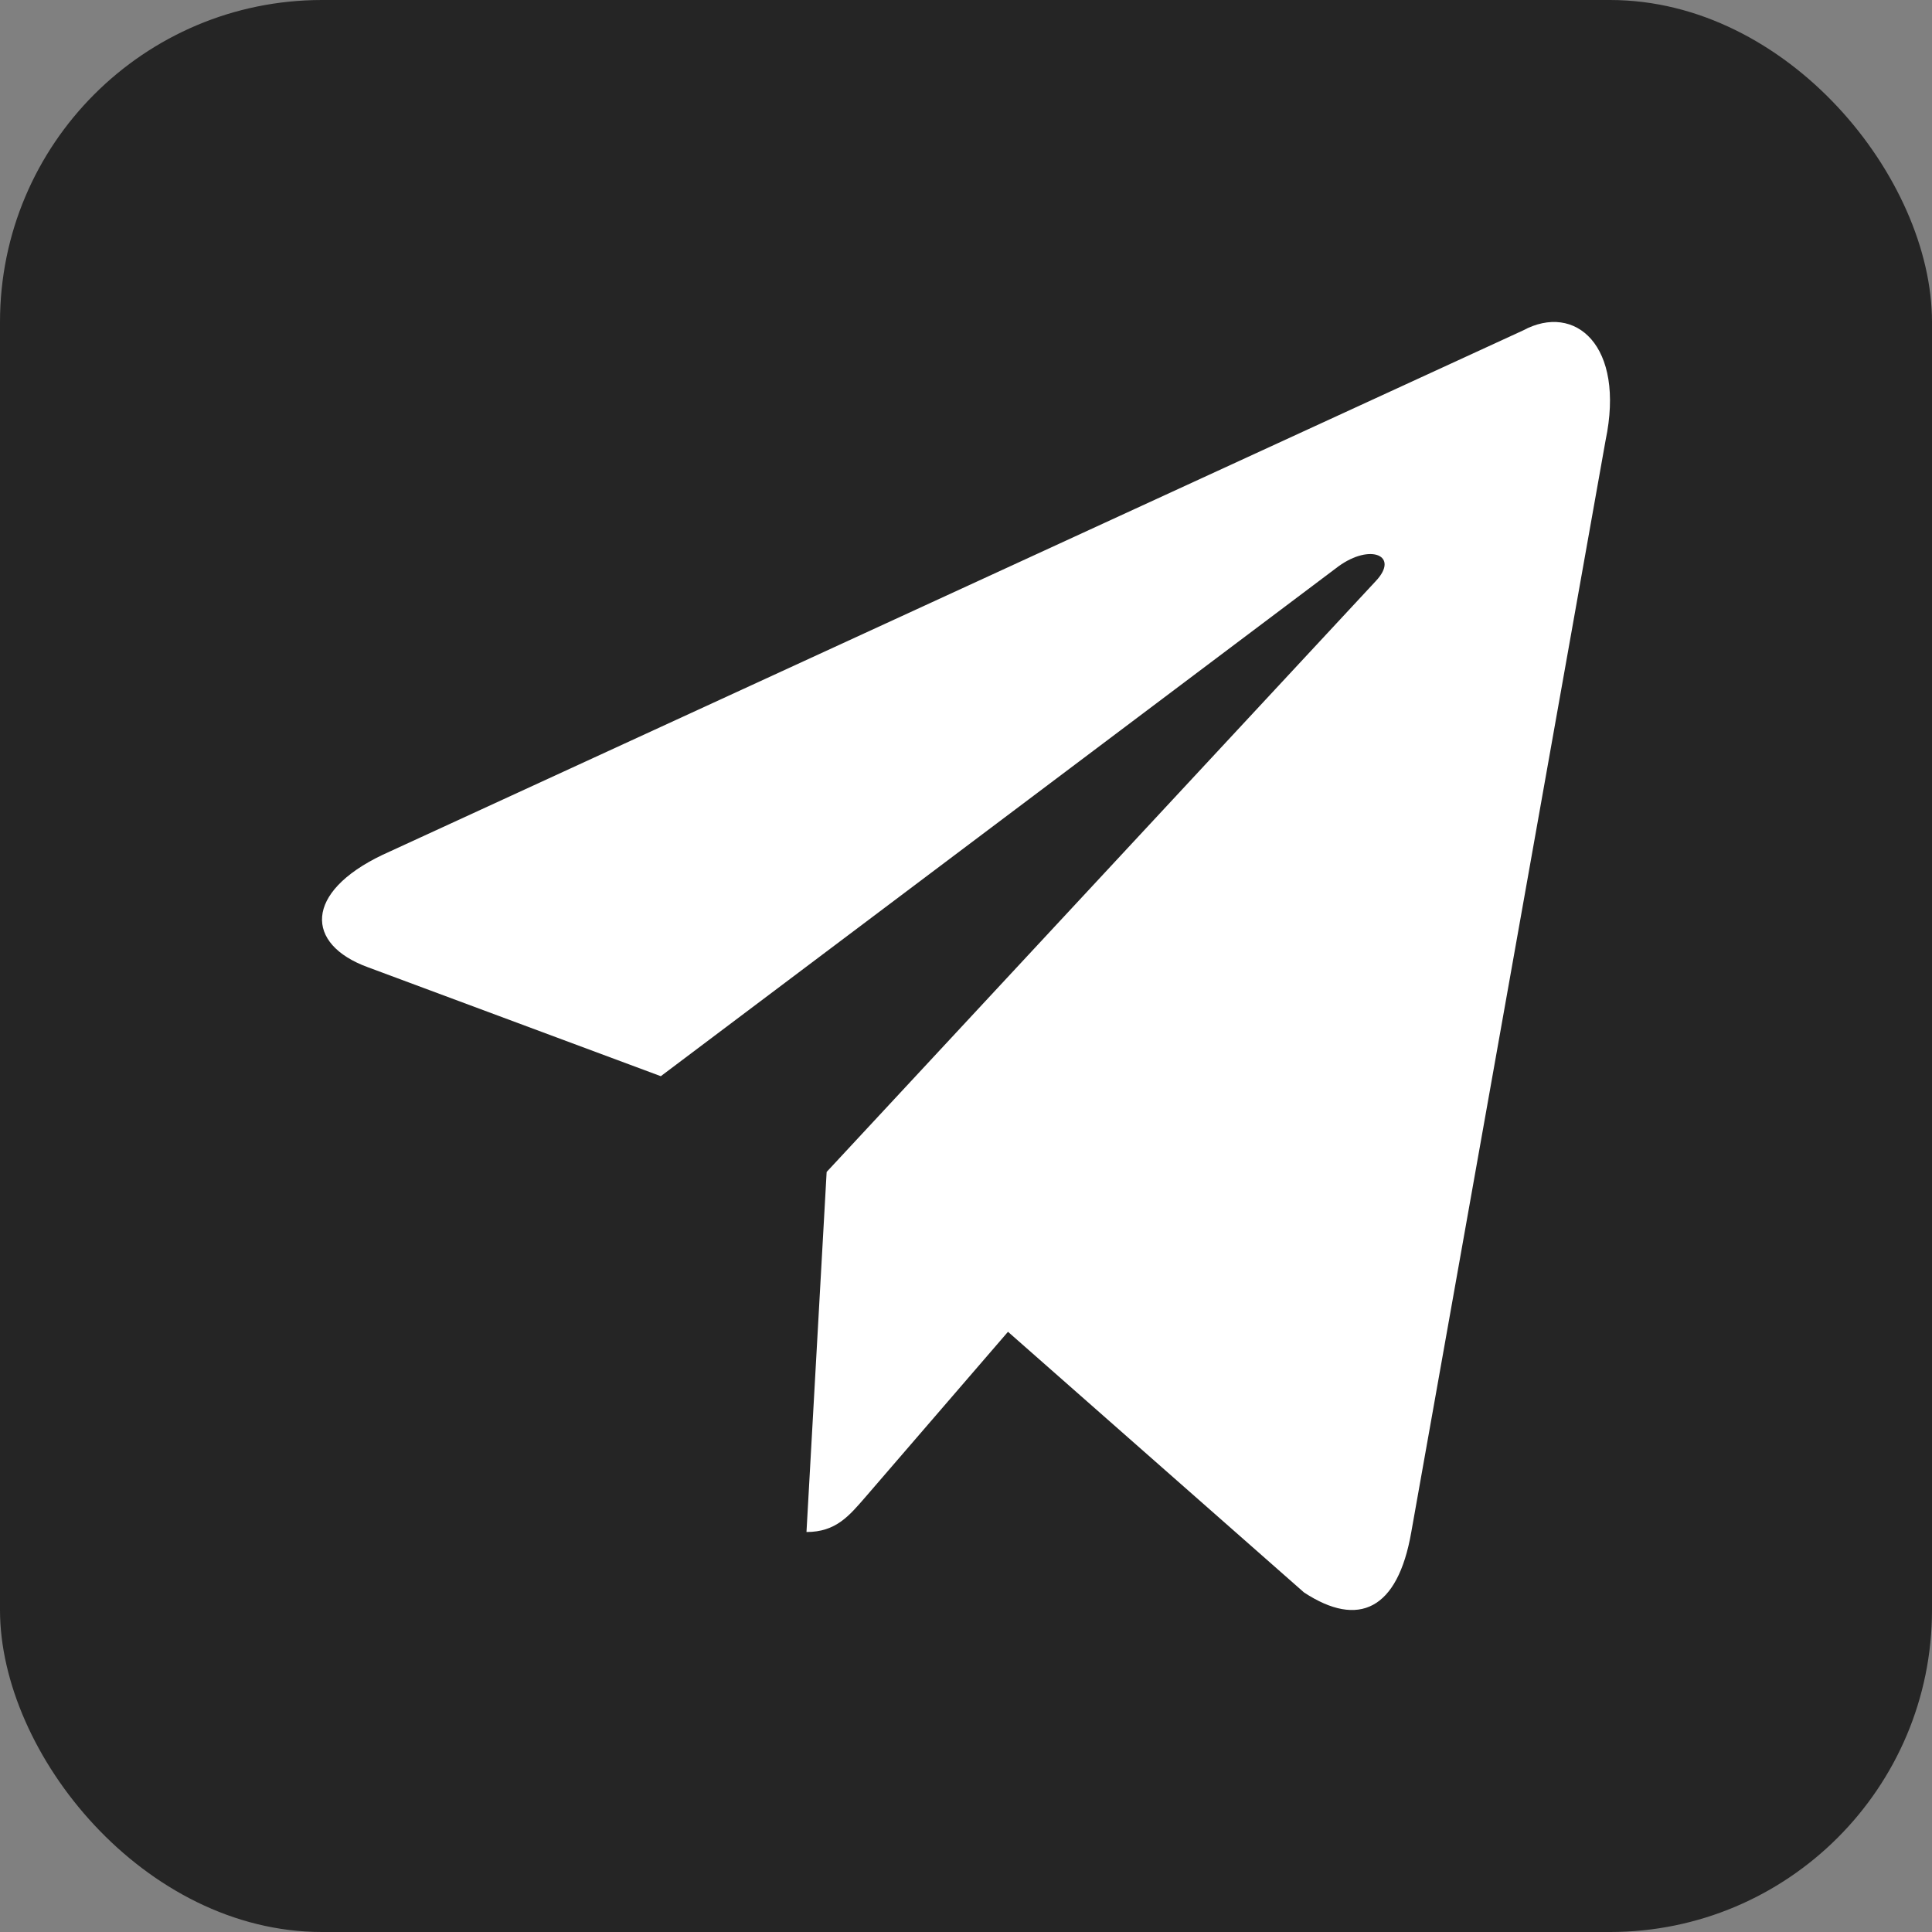 <svg width="30" height="30" viewBox="0 0 30 30" fill="none" xmlns="http://www.w3.org/2000/svg">
<rect x="0" y="0" width="30" height="30" fill="#808080" stroke="none"/>
<rect width="30" height="30" rx="5" fill="#252525"/>
<path d="M23.65 5.131L5.934 13.277C4.725 13.856 4.732 14.661 5.712 15.019L10.261 16.711L20.784 8.794C21.282 8.433 21.736 8.627 21.363 9.023L12.836 18.198H12.835L12.836 18.199L12.523 23.789C12.982 23.789 13.185 23.538 13.443 23.241L15.652 20.68L20.248 24.727C21.095 25.284 21.704 24.997 21.914 23.792L24.931 6.84C25.24 5.364 24.458 4.695 23.65 5.131Z" fill="white"/>
</svg>
